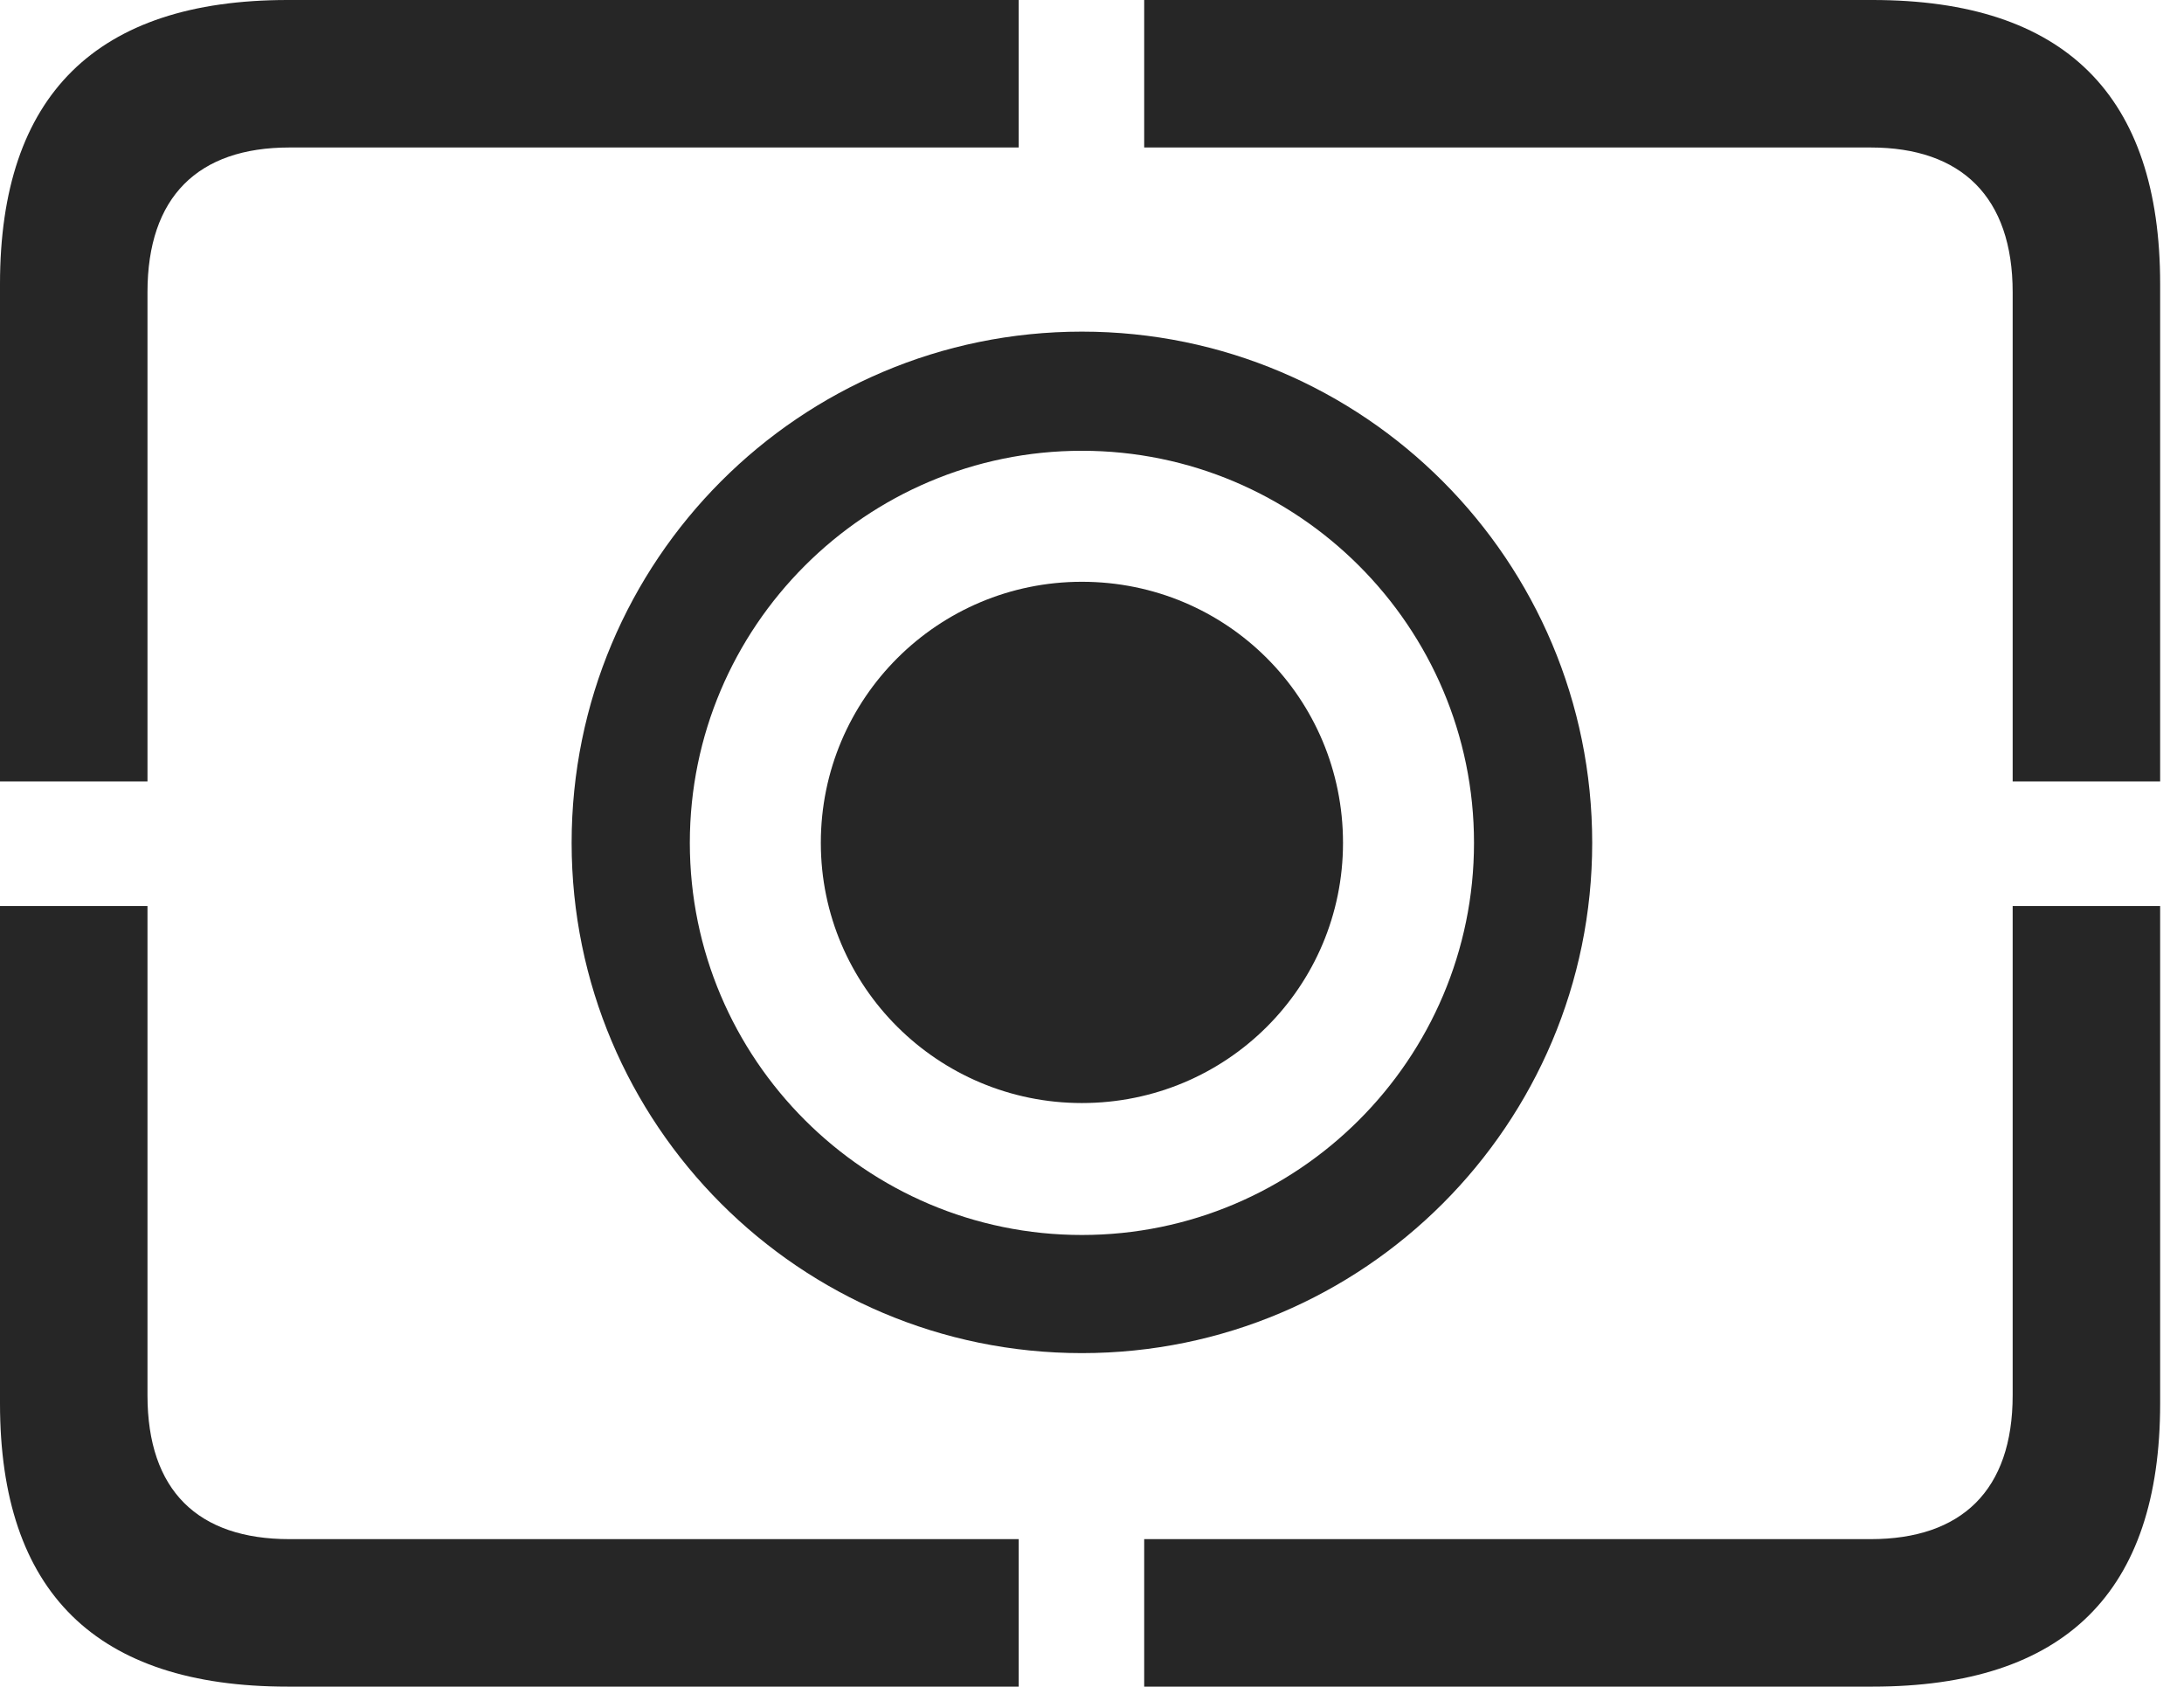 <?xml version="1.0" encoding="UTF-8"?>
<!--Generator: Apple Native CoreSVG 326-->
<!DOCTYPE svg
PUBLIC "-//W3C//DTD SVG 1.1//EN"
       "http://www.w3.org/Graphics/SVG/1.1/DTD/svg11.dtd">
<svg version="1.1" xmlns="http://www.w3.org/2000/svg" xmlns:xlink="http://www.w3.org/1999/xlink" viewBox="0 0 32.594 25.17">
 <g>
  <rect height="25.17" opacity="0" width="32.594" x="0" y="0"/>
  <path d="M4.293 25.17L15.203 25.17L15.203 22.969L4.32 22.969C2.953 22.969 2.201 22.244 2.201 20.822L2.201 13.521L0 13.521L0 20.945C0 23.762 1.436 25.17 4.293 25.17ZM17.076 25.17L27.945 25.17C30.816 25.17 32.238 23.762 32.238 20.945L32.238 13.521L30.037 13.521L30.037 20.822C30.037 22.244 29.271 22.969 27.918 22.969L17.076 22.969ZM30.037 11.662L32.238 11.662L32.238 4.238C32.238 1.422 30.816 0 27.945 0L17.076 0L17.076 2.201L27.918 2.201C29.271 2.201 30.037 2.939 30.037 4.361ZM0 11.662L2.201 11.662L2.201 4.361C2.201 2.939 2.953 2.201 4.32 2.201L15.203 2.201L15.203 0L4.293 0C1.436 0 0 1.422 0 4.238Z" fill="black" fill-opacity="0.85"/>
  <path d="M16.146 20.193C20.357 20.193 23.762 16.775 23.762 12.578C23.762 8.367 20.357 4.949 16.146 4.949C11.935 4.949 8.531 8.367 8.531 12.578C8.531 16.775 11.935 20.193 16.146 20.193ZM16.146 18.43C12.92 18.43 10.295 15.805 10.295 12.578C10.295 9.352 12.92 6.727 16.146 6.727C19.373 6.727 21.998 9.352 21.998 12.578C21.998 15.805 19.373 18.43 16.146 18.43Z" fill="black" fill-opacity="0.85"/>
  <path d="M16.146 16.461C18.307 16.461 20.043 14.725 20.043 12.578C20.043 10.418 18.307 8.682 16.146 8.682C14 8.682 12.25 10.418 12.25 12.578C12.25 14.725 14 16.461 16.146 16.461Z" fill="black" fill-opacity="0.85"/>
 </g>
</svg>
